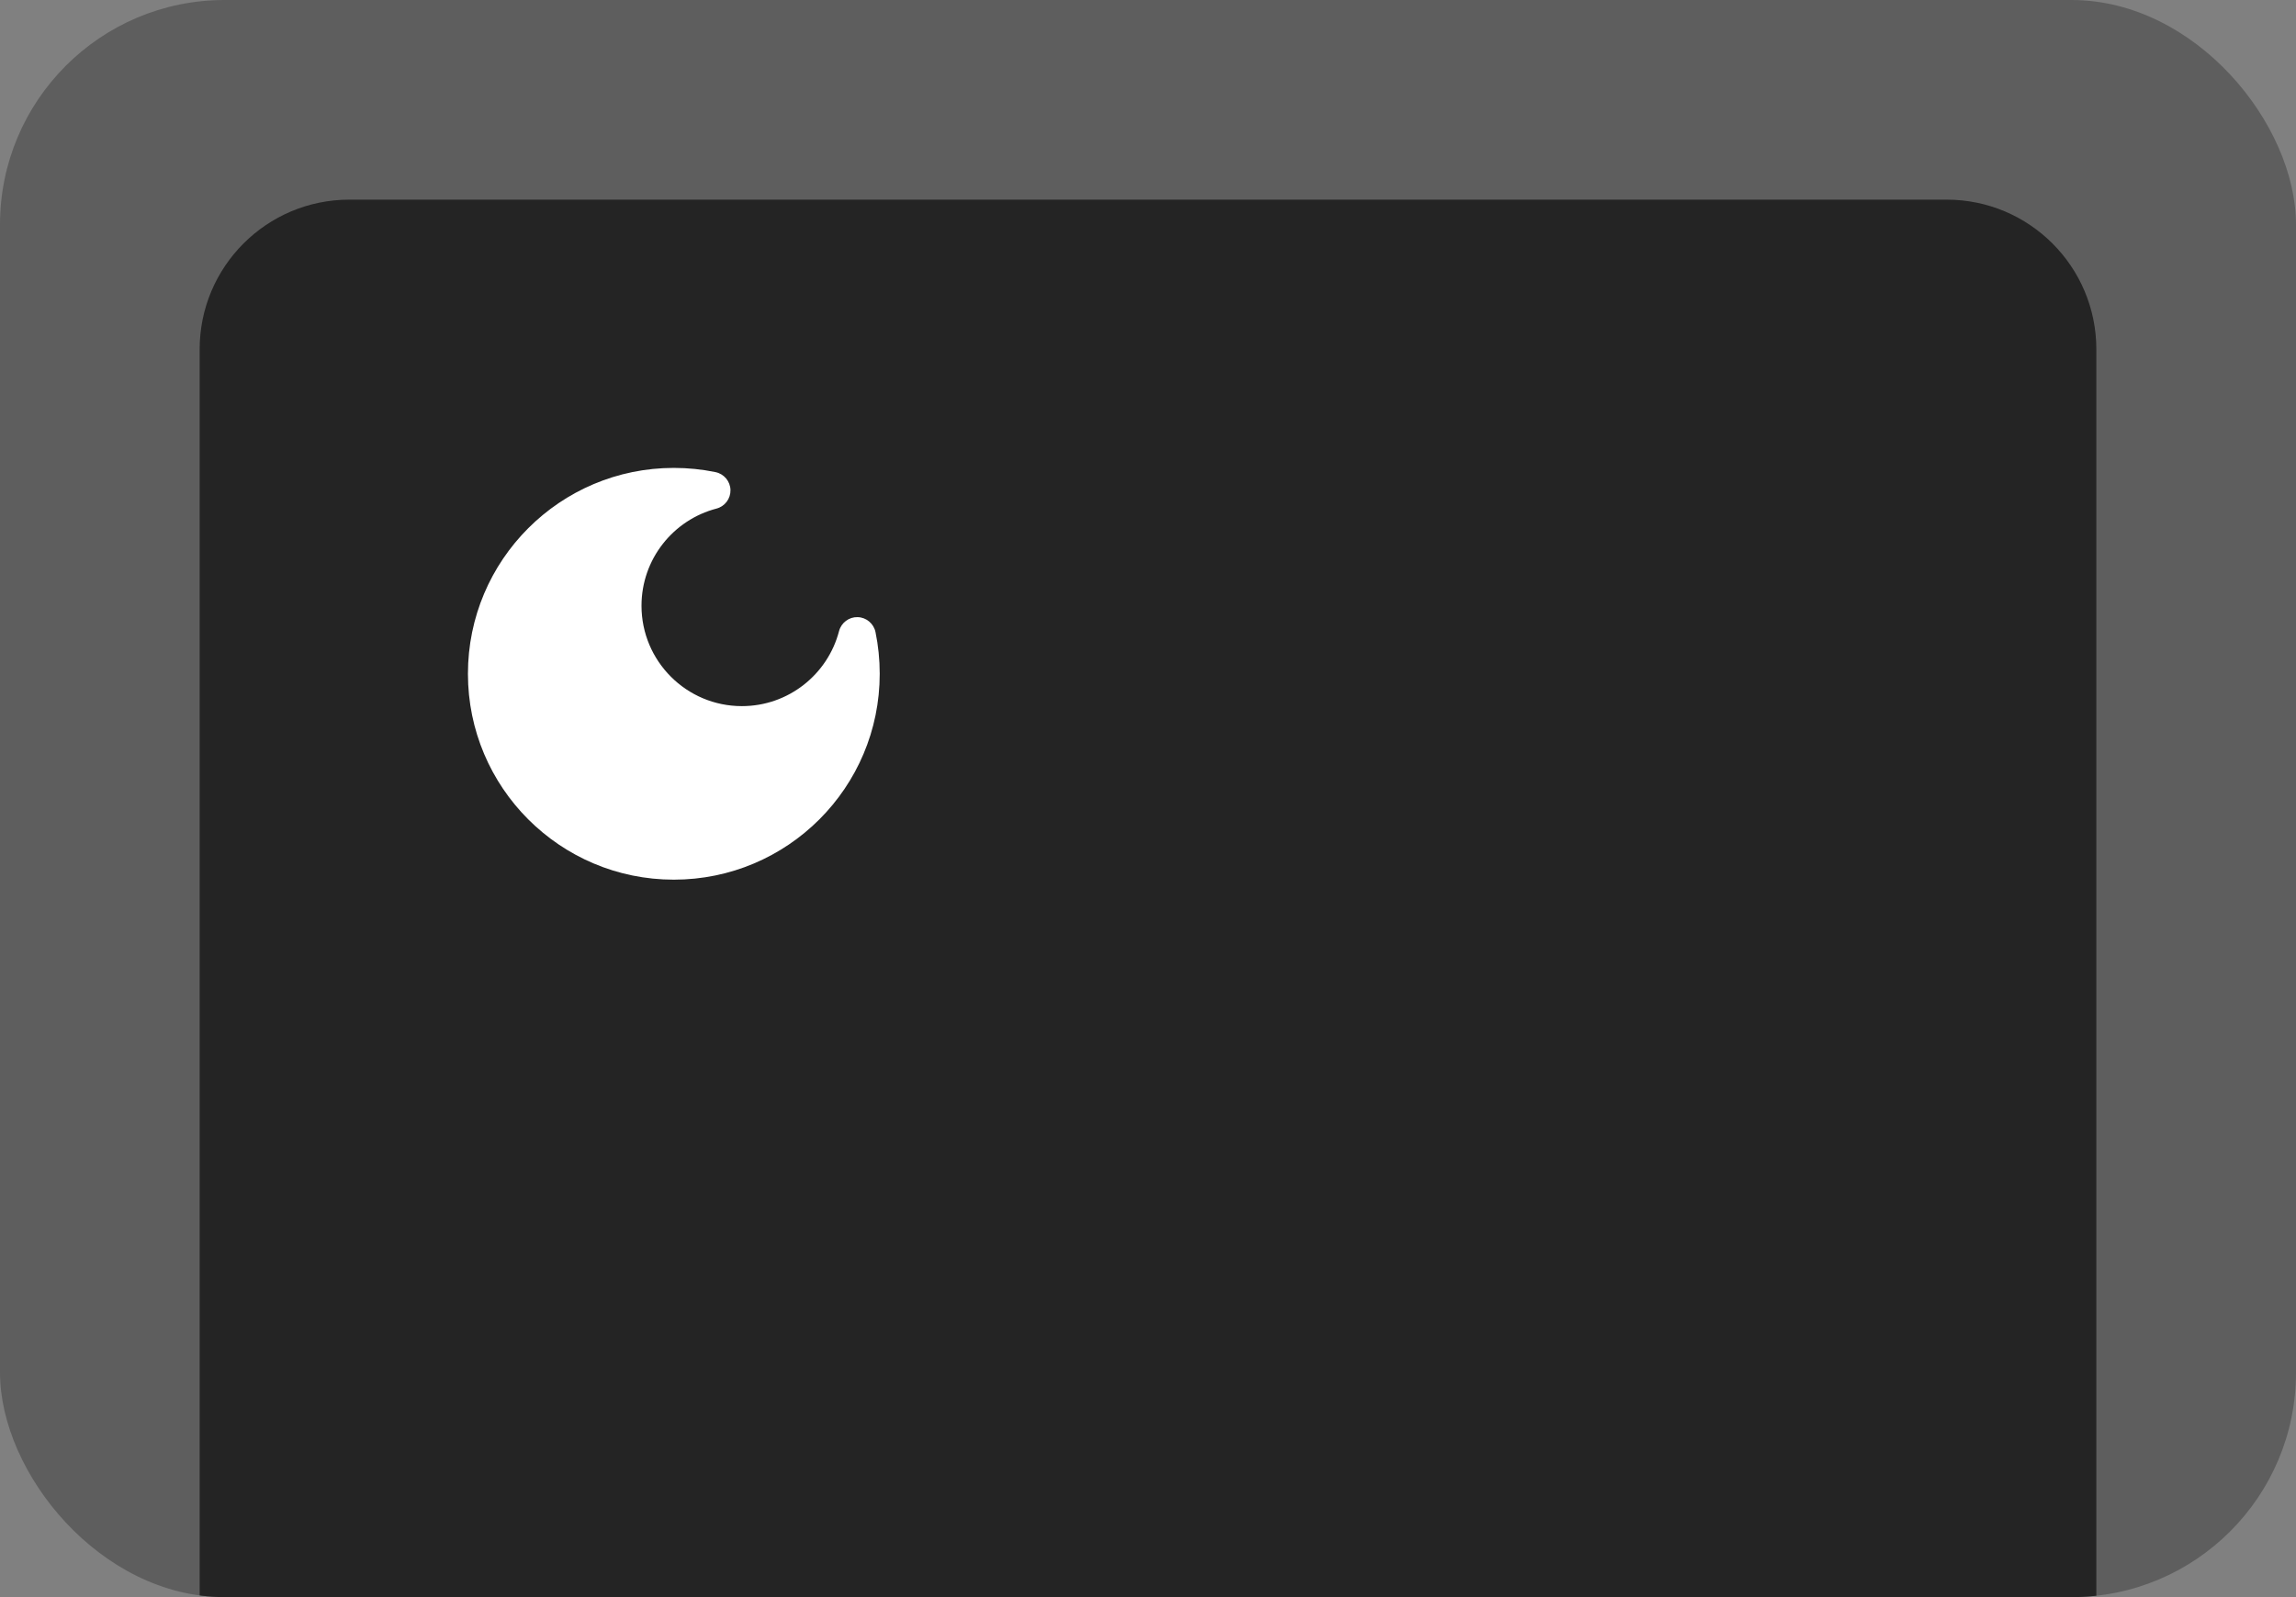<svg width="92" height="64" viewBox="0 0 92 64" fill="none" xmlns="http://www.w3.org/2000/svg">
	<rect x="0" y="0" width="92" height="64" fill="#808080" stroke="none"/>
	<g clip-path="url(#clip0_25494_106042)">
		<rect width="92" height="64" fill="#5E5E5E" />
		<path d="M8 14C8 10.686 10.686 8 14 8H78C81.314 8 84 10.686 84 14V64H8V14Z" fill="#242424" />
		<path
			d="M27 18.75C22.444 18.75 18.75 22.444 18.75 27C18.75 31.556 22.444 35.25 27 35.25C31.556 35.25 35.25 31.556 35.25 27C35.25 26.428 35.192 25.869 35.081 25.329C35.01 24.988 34.714 24.74 34.365 24.73C34.017 24.721 33.708 24.954 33.62 25.291C33.169 27.02 31.596 28.296 29.727 28.296C27.506 28.296 25.705 26.494 25.705 24.273C25.705 22.404 26.98 20.831 28.709 20.38C29.046 20.292 29.279 19.983 29.27 19.635C29.261 19.286 29.012 18.99 28.671 18.919C28.131 18.808 27.572 18.75 27 18.75Z"
			fill="white" />
	</g>
	<defs>
		<clipPath id="clip0_25494_106042">
			<rect width="92" height="64" rx="9" fill="white" />
		</clipPath>
	</defs>
</svg>